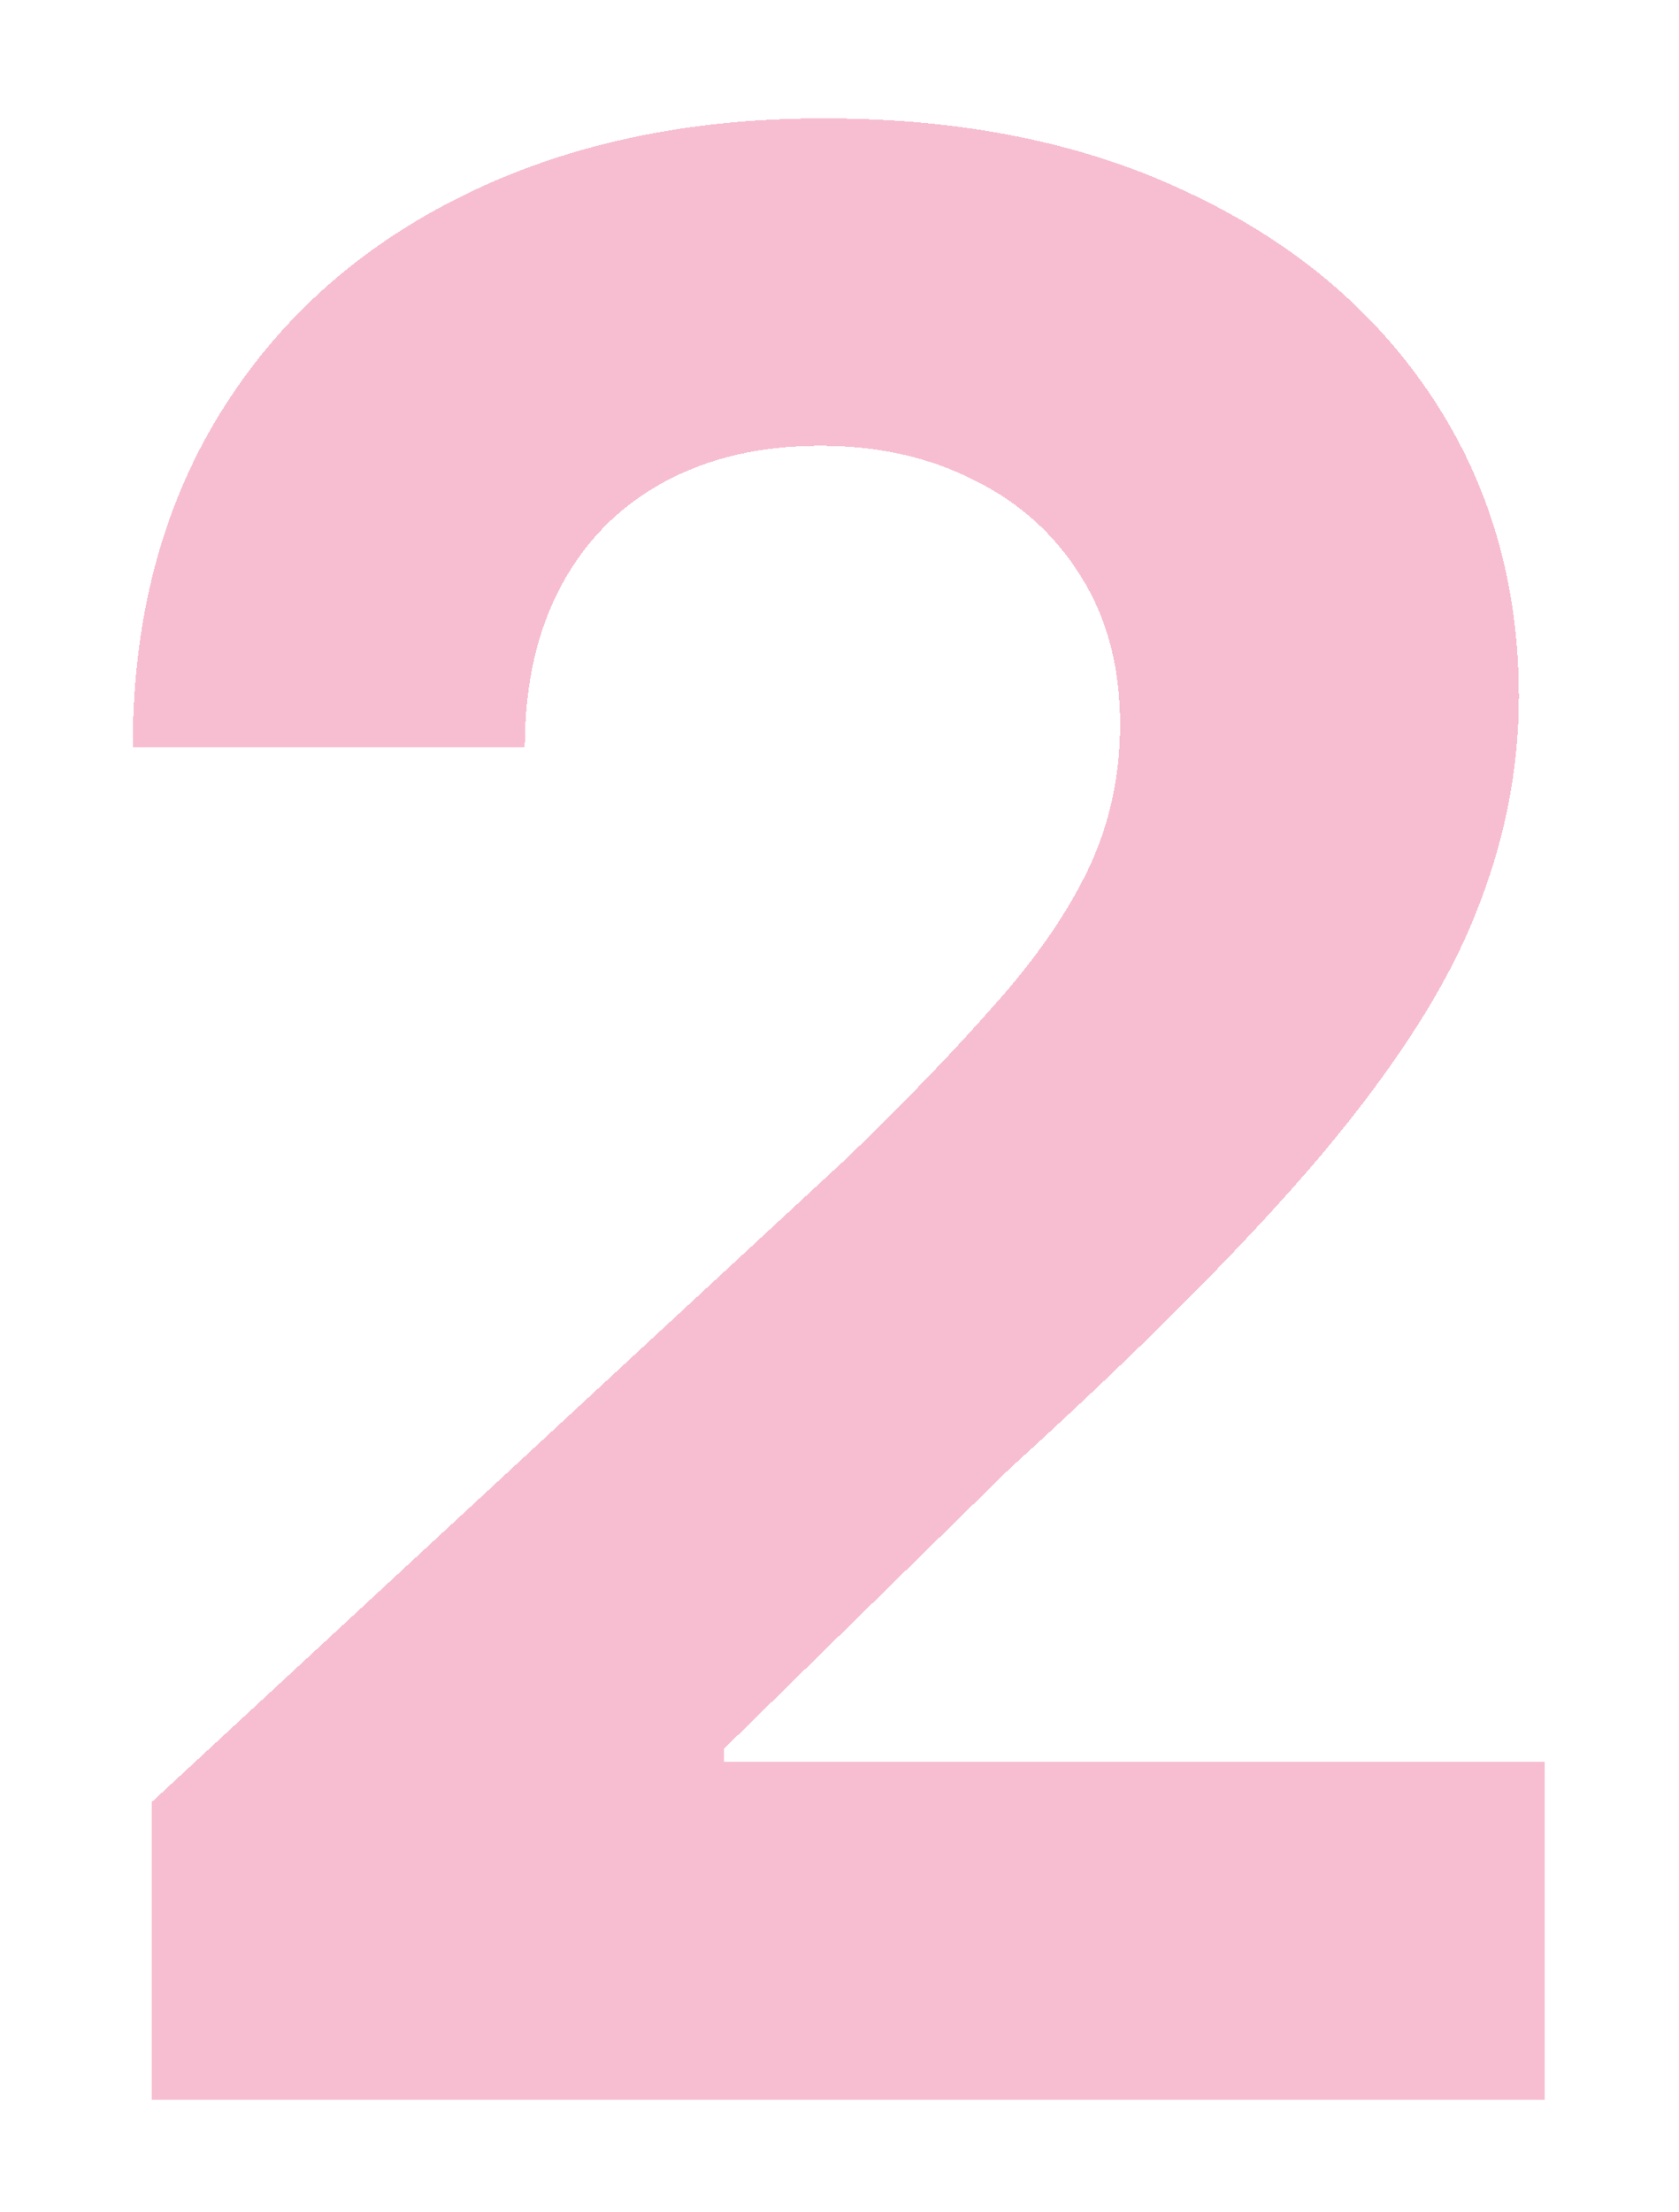 <svg width="60" height="79" viewBox="0 0 60 79" fill="none" xmlns="http://www.w3.org/2000/svg">
<g filter="url('#filter0_d_1352_21747')">
<path d="M2.425 71V60.364L27.277 37.352C29.391 35.307 31.163 33.466 32.595 31.829C34.05 30.193 35.152 28.591 35.902 27.023C36.652 25.432 37.027 23.716 37.027 21.875C37.027 19.829 36.561 18.068 35.629 16.591C34.697 15.091 33.425 13.943 31.811 13.148C30.197 12.329 28.368 11.921 26.322 11.921C24.186 11.921 22.322 12.352 20.732 13.216C19.141 14.079 17.913 15.318 17.05 16.932C16.186 18.546 15.754 20.466 15.754 22.693H1.743C1.743 18.125 2.777 14.159 4.845 10.796C6.913 7.432 9.811 4.83 13.538 2.989C17.266 1.148 21.561 0.227 26.425 0.227C31.425 0.227 35.777 1.114 39.481 2.886C43.209 4.636 46.106 7.068 48.175 10.182C50.243 13.296 51.277 16.864 51.277 20.886C51.277 23.523 50.754 26.125 49.709 28.693C48.686 31.261 46.856 34.114 44.22 37.25C41.584 40.364 37.868 44.102 33.072 48.466L22.879 58.455V58.932H52.197V71H2.425Z" fill="#E32764" fill-opacity="0.3" shape-rendering="crispEdges"></path>
</g>
<defs>
<filter id="filter0_d_1352_21747" x="0.743" y="0.227" width="58.455" height="78.773" filterUnits="userSpaceOnUse" color-interpolation-filters="sRGB">
<feFlood flood-opacity="0" result="BackgroundImageFix"></feFlood>
<feColorMatrix in="SourceAlpha" type="matrix" values="0 0 0 0 0 0 0 0 0 0 0 0 0 0 0 0 0 0 127 0" result="hardAlpha"></feColorMatrix>
<feOffset dx="3" dy="4"></feOffset>
<feGaussianBlur stdDeviation="2"></feGaussianBlur>
<feComposite in2="hardAlpha" operator="out"></feComposite>
<feColorMatrix type="matrix" values="0 0 0 0 0.89 0 0 0 0 0.153 0 0 0 0 0.392 0 0 0 0.5 0"></feColorMatrix>
<feBlend mode="normal" in2="BackgroundImageFix" result="effect1_dropShadow_1352_21747"></feBlend>
<feBlend mode="normal" in="SourceGraphic" in2="effect1_dropShadow_1352_21747" result="shape"></feBlend>
</filter>
</defs>
</svg>
